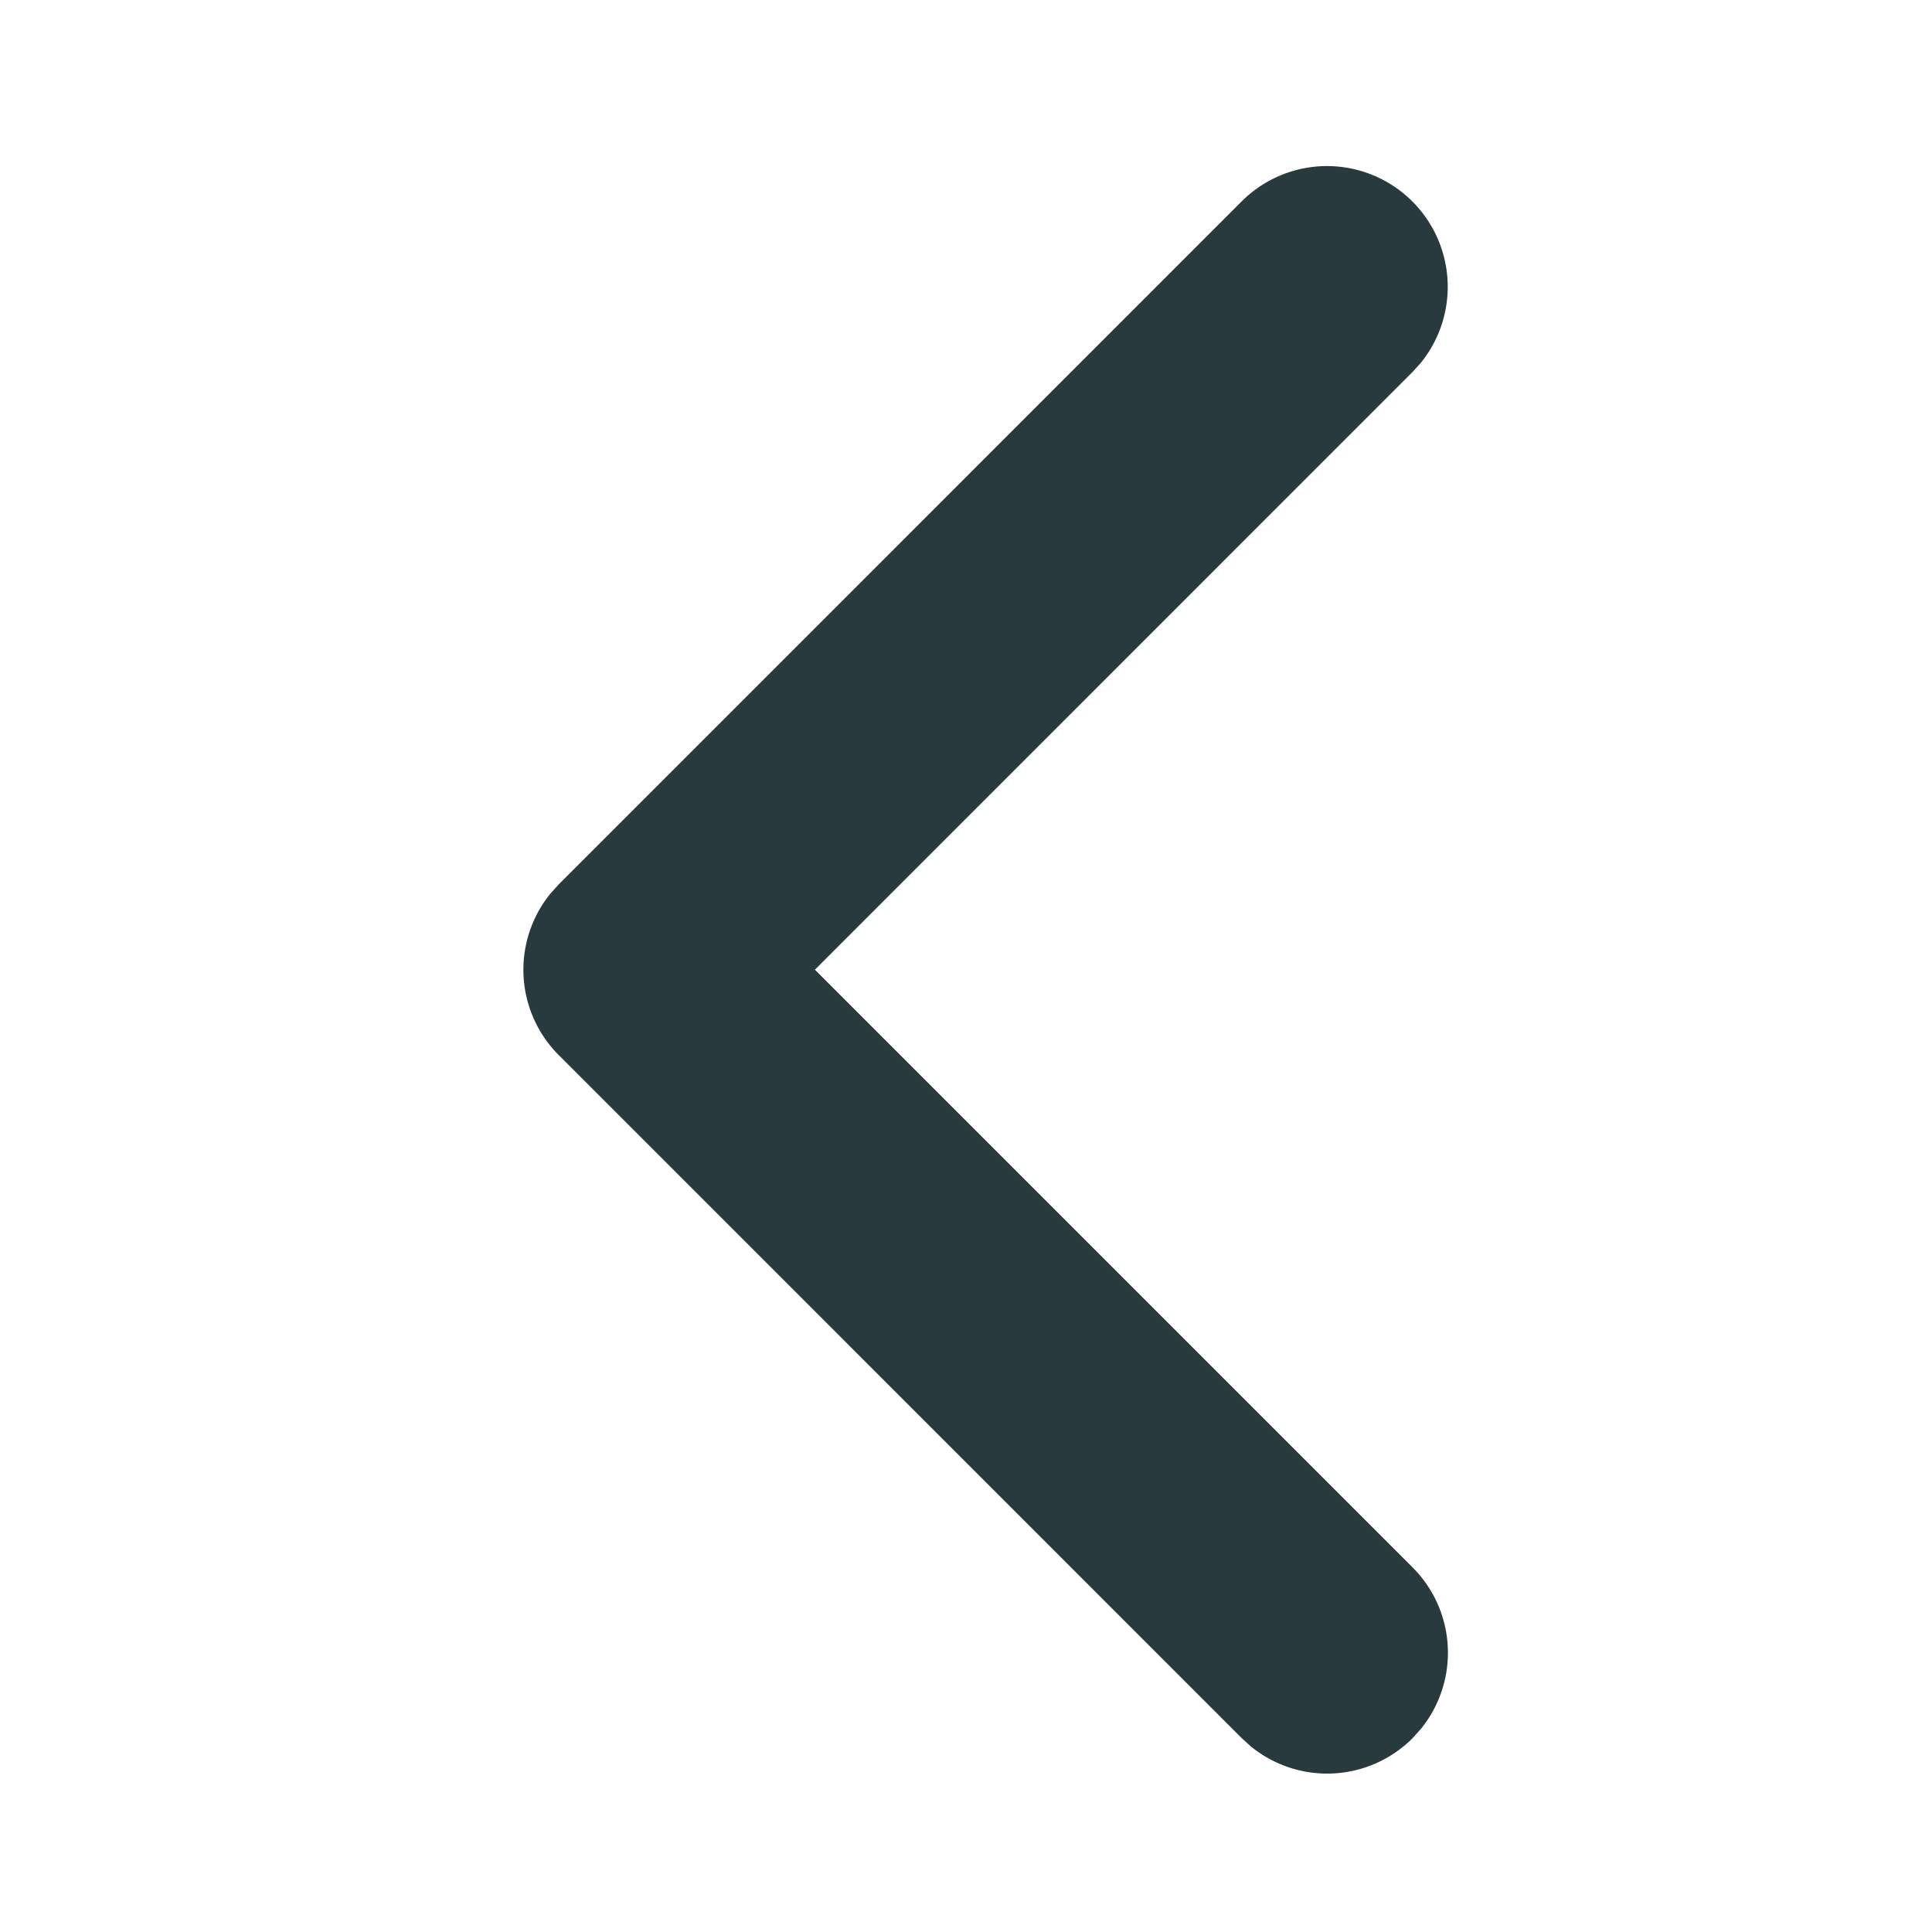 <svg width="24" height="24" viewBox="0 0 24 24" xmlns="http://www.w3.org/2000/svg">
    <path d="M17.547 21.593a1.5 1.5 0 0 1-2.007.103l-.114-.103-8.485-8.486a1.5 1.5 0 0 1-.103-2.007l.103-.114L15.426 2.5a1.5 1.5 0 0 1 2.224 2.007l-.103.114-7.424 7.425 7.424 7.424a1.5 1.5 0 0 1 .103 2.008l-.103.114z" fill="#283A3E" fill-rule="nonzero"/>
</svg>
